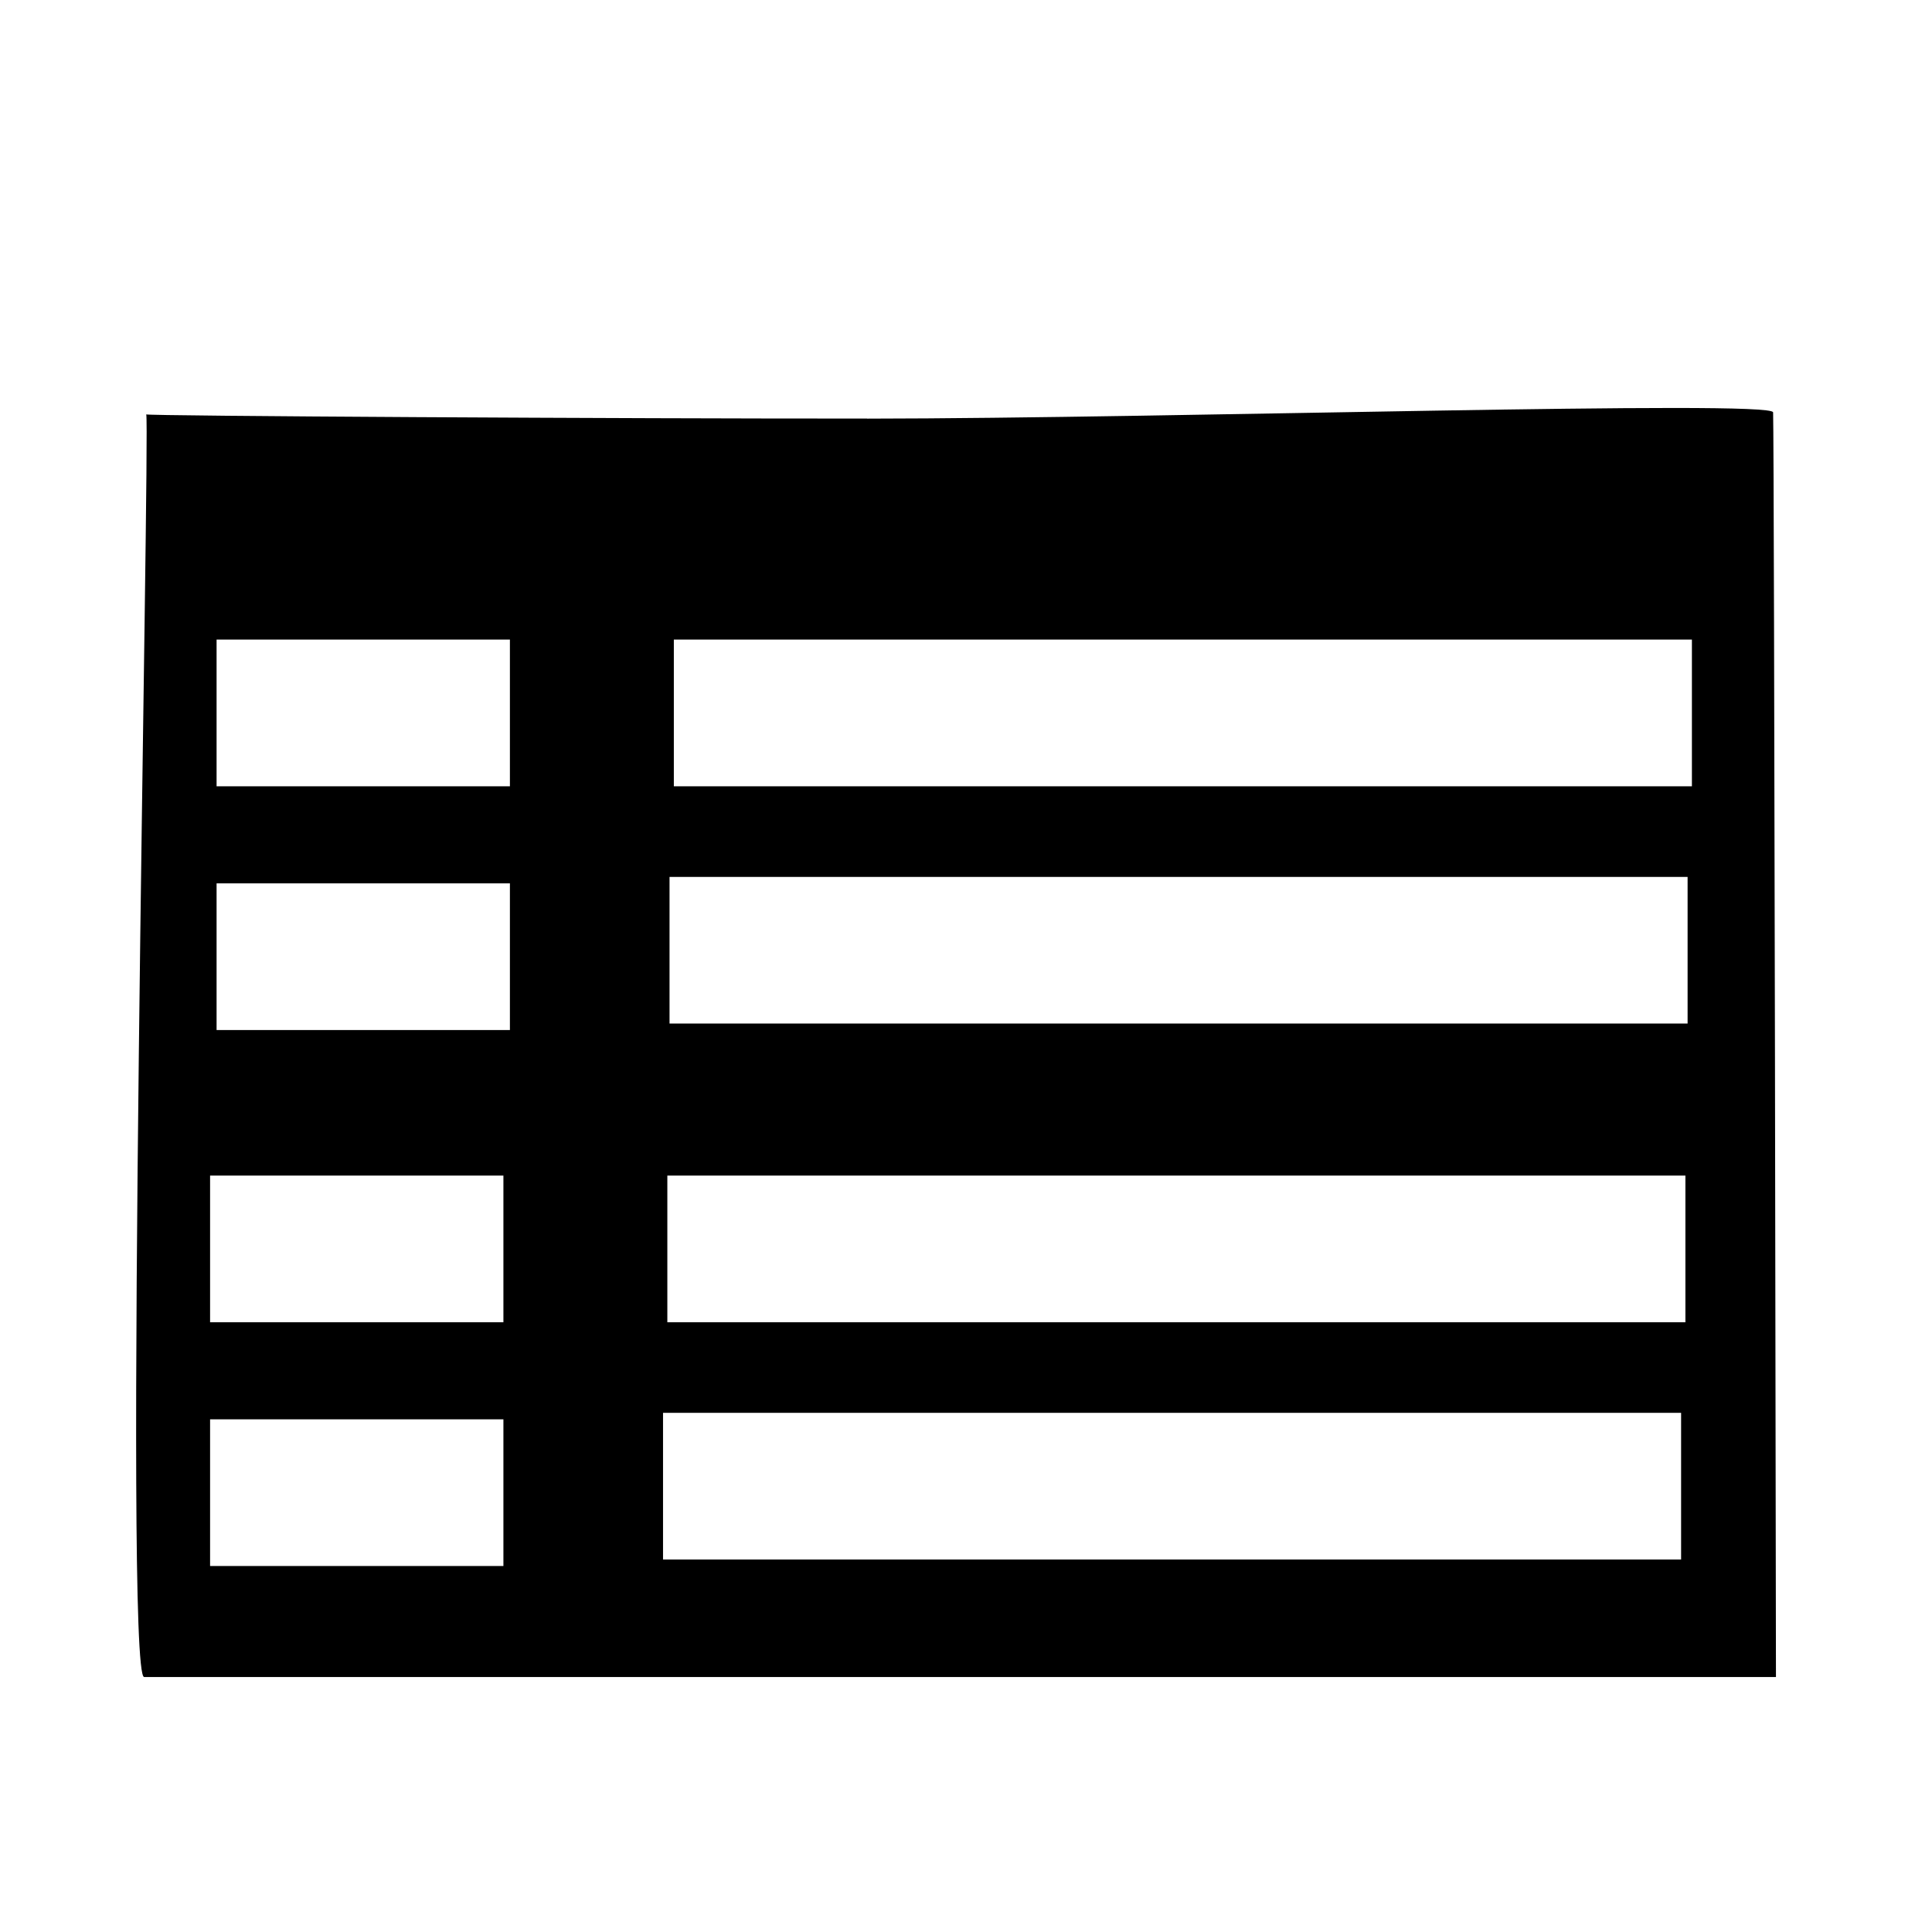 <?xml version="1.0" encoding="UTF-8" standalone="no"?>
<!-- Created with Inkscape (http://www.inkscape.org/) -->

<svg
   width="100"
   height="100"
   viewBox="0 0 26.458 26.458"
   version="1.1"
   id="svg2481"
   inkscape:version="1.2.2 (732a01da63, 2022-12-09)"
   sodipodi:docname="projects.svg"
   xmlns:inkscape="http://www.inkscape.org/namespaces/inkscape"
   xmlns:sodipodi="http://sodipodi.sourceforge.net/DTD/sodipodi-0.dtd"
   xmlns="http://www.w3.org/2000/svg"
   xmlns:svg="http://www.w3.org/2000/svg">
  <sodipodi:namedview
     id="namedview2483"
     pagecolor="#505050"
     bordercolor="#ffffff"
     borderopacity="1"
     inkscape:showpageshadow="0"
     inkscape:pageopacity="0"
     inkscape:pagecheckerboard="1"
     inkscape:deskcolor="#505050"
     inkscape:document-units="mm"
     showgrid="false"
     inkscape:zoom="11.313709"
     inkscape:cx="67.749665"
     inkscape:cy="43.310288"
     inkscape:window-width="2880"
     inkscape:window-height="1766"
     inkscape:window-x="-11"
     inkscape:window-y="1609"
     inkscape:window-maximized="1"
     inkscape:current-layer="layer1" />
  <defs
     id="defs2478" />
  <g
     inkscape:label="Warstwa 1"
     inkscape:groupmode="layer"
     id="layer1">
    <path
       id="path4156"
       style="stroke-width:2.098"
       d="M 11.875,5.732 C 8.584,5.734 1.998,5.697 2.003,5.675 2.056,5.936 1.689,22.966 1.974,22.966 h 22.347 c 0,0 -0.023,-16.846 -0.039,-17.319 -0.006,-0.173 -8.271,0.083 -12.406,0.086 z M 2.966,8.759 H 6.983 V 10.768 H 2.966 Z m 6.262,0 H 23.17 V 10.768 H 9.228 Z M 9.169,12.009 H 23.111 v 2.008 H 9.169 Z m -6.203,0.088 h 4.017 v 2.009 H 2.966 Z m -0.089,4.002 H 6.894 V 18.108 H 2.877 Z m 6.262,0 H 23.081 V 18.108 H 9.139 Z m -0.059,3.249 H 23.022 V 21.357 H 9.08 Z m -6.203,0.089 h 4.017 v 2.009 H 2.877 Z"
       sodipodi:nodetypes="acscsacccccccccccccccccccccccccccccccccccccccc" />
  </g>
</svg>
